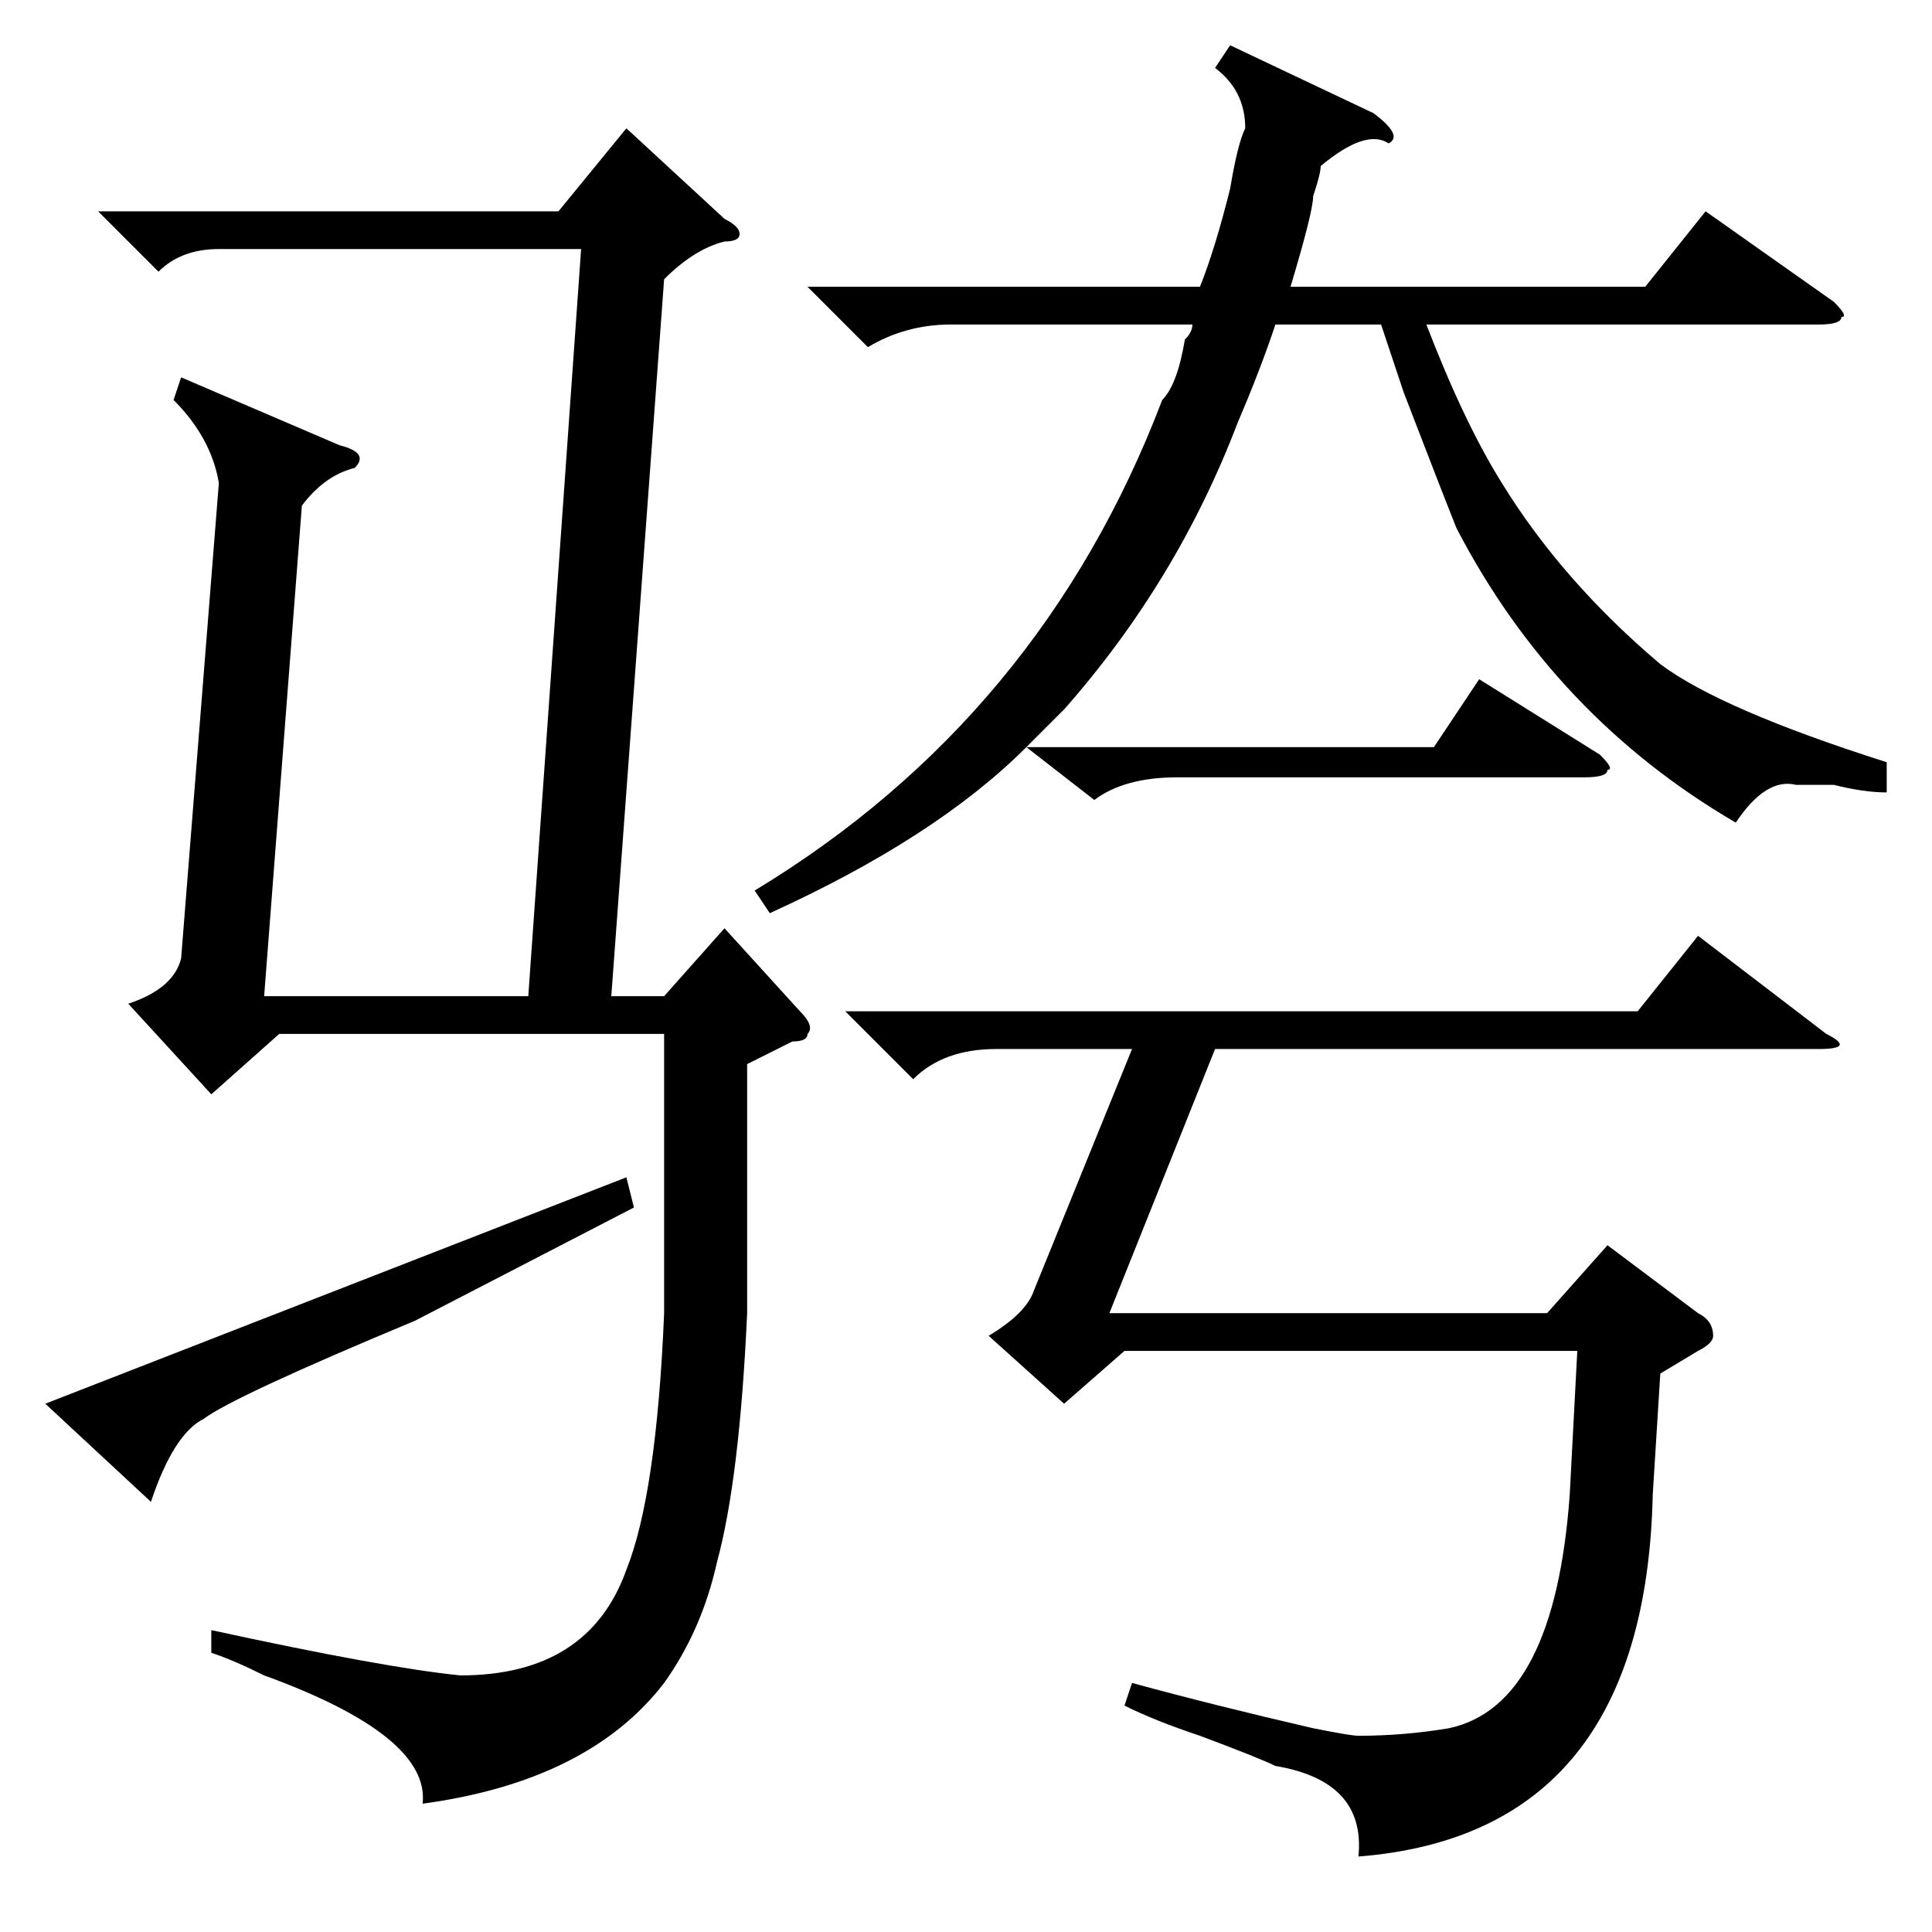 <?xml version="1.0" standalone="no"?>
<!DOCTYPE svg PUBLIC "-//W3C//DTD SVG 1.1//EN" "http://www.w3.org/Graphics/SVG/1.1/DTD/svg11.dtd" >
<svg xmlns="http://www.w3.org/2000/svg" xmlns:xlink="http://www.w3.org/1999/xlink" version="1.1" viewBox="0 -52 256 256">
  <g transform="matrix(1 0 0 -1 0 204)">
   <path fill="currentColor"
d="M88 219l-7 -95h7l8 9l10 -11q2 -2 1 -3q0 -1 -2 -1l-6 -3v-33q-1 -22 -4 -33q-2 -9 -7 -16q-10 -13 -32 -16q1 9 -21 17q-4 2 -7 3v3q23 -5 33 -6q17 0 22 14q4 10 5 34v37h-51l-9 -8l-11 12q6 2 7 6l5 63q-1 6 -6 11l1 3l21 -9q4 -1 2 -3q-4 -1 -7 -5l-5 -65h35l7 99
h-48q-5 0 -8 -3l-8 8h61l9 11l13 -12q2 -1 2 -2t-2 -1q-4 -1 -8 -5zM55 81q-24 -10 -28 -13q-4 -2 -7 -11l-14 13l77 30l1 -4zM163 250l19 -9q4 -3 2 -4q-3 2 -9 -3q0 -1 -1 -4q0 -2 -3 -12h47l8 10l17 -12q2 -2 1 -2q0 -1 -3 -1h-52q5 -13 10 -21q8 -13 21 -24q8 -6 30 -13
v-4q-3 0 -7 1h-5q-4 1 -8 -5q-24 14 -37 39q-2 5 -7 18l-3 9h-14q-2 -6 -5 -13q-8 -21 -23 -38l-5 -5h54l6 9l16 -10q2 -2 1 -2q0 -1 -3 -1h-54q-7 0 -11 -3l-9 7q-12 -12 -34 -22l-2 3q38 23 54 65q2 2 3 8q1 1 1 2h-32q-6 0 -11 -3l-8 8h52q2 5 4 13q1 6 2 8q0 5 -4 8z
M220 74l-1 -16q-1 -45 -39 -48q1 10 -11 12q-2 1 -10 4q-6 2 -10 4l1 3q11 -3 24 -6q5 -1 6 -1q6 0 12 1q14 3 16 31l1 19h-60l-8 -7l-10 9q5 3 6 6l13 32h-18q-7 0 -11 -4l-9 9h105l8 10l17 -13q4 -2 -1 -2h-80l-14 -35h58l8 9l12 -9q2 -1 2 -3q0 -1 -2 -2z" />
  </g>

</svg>

